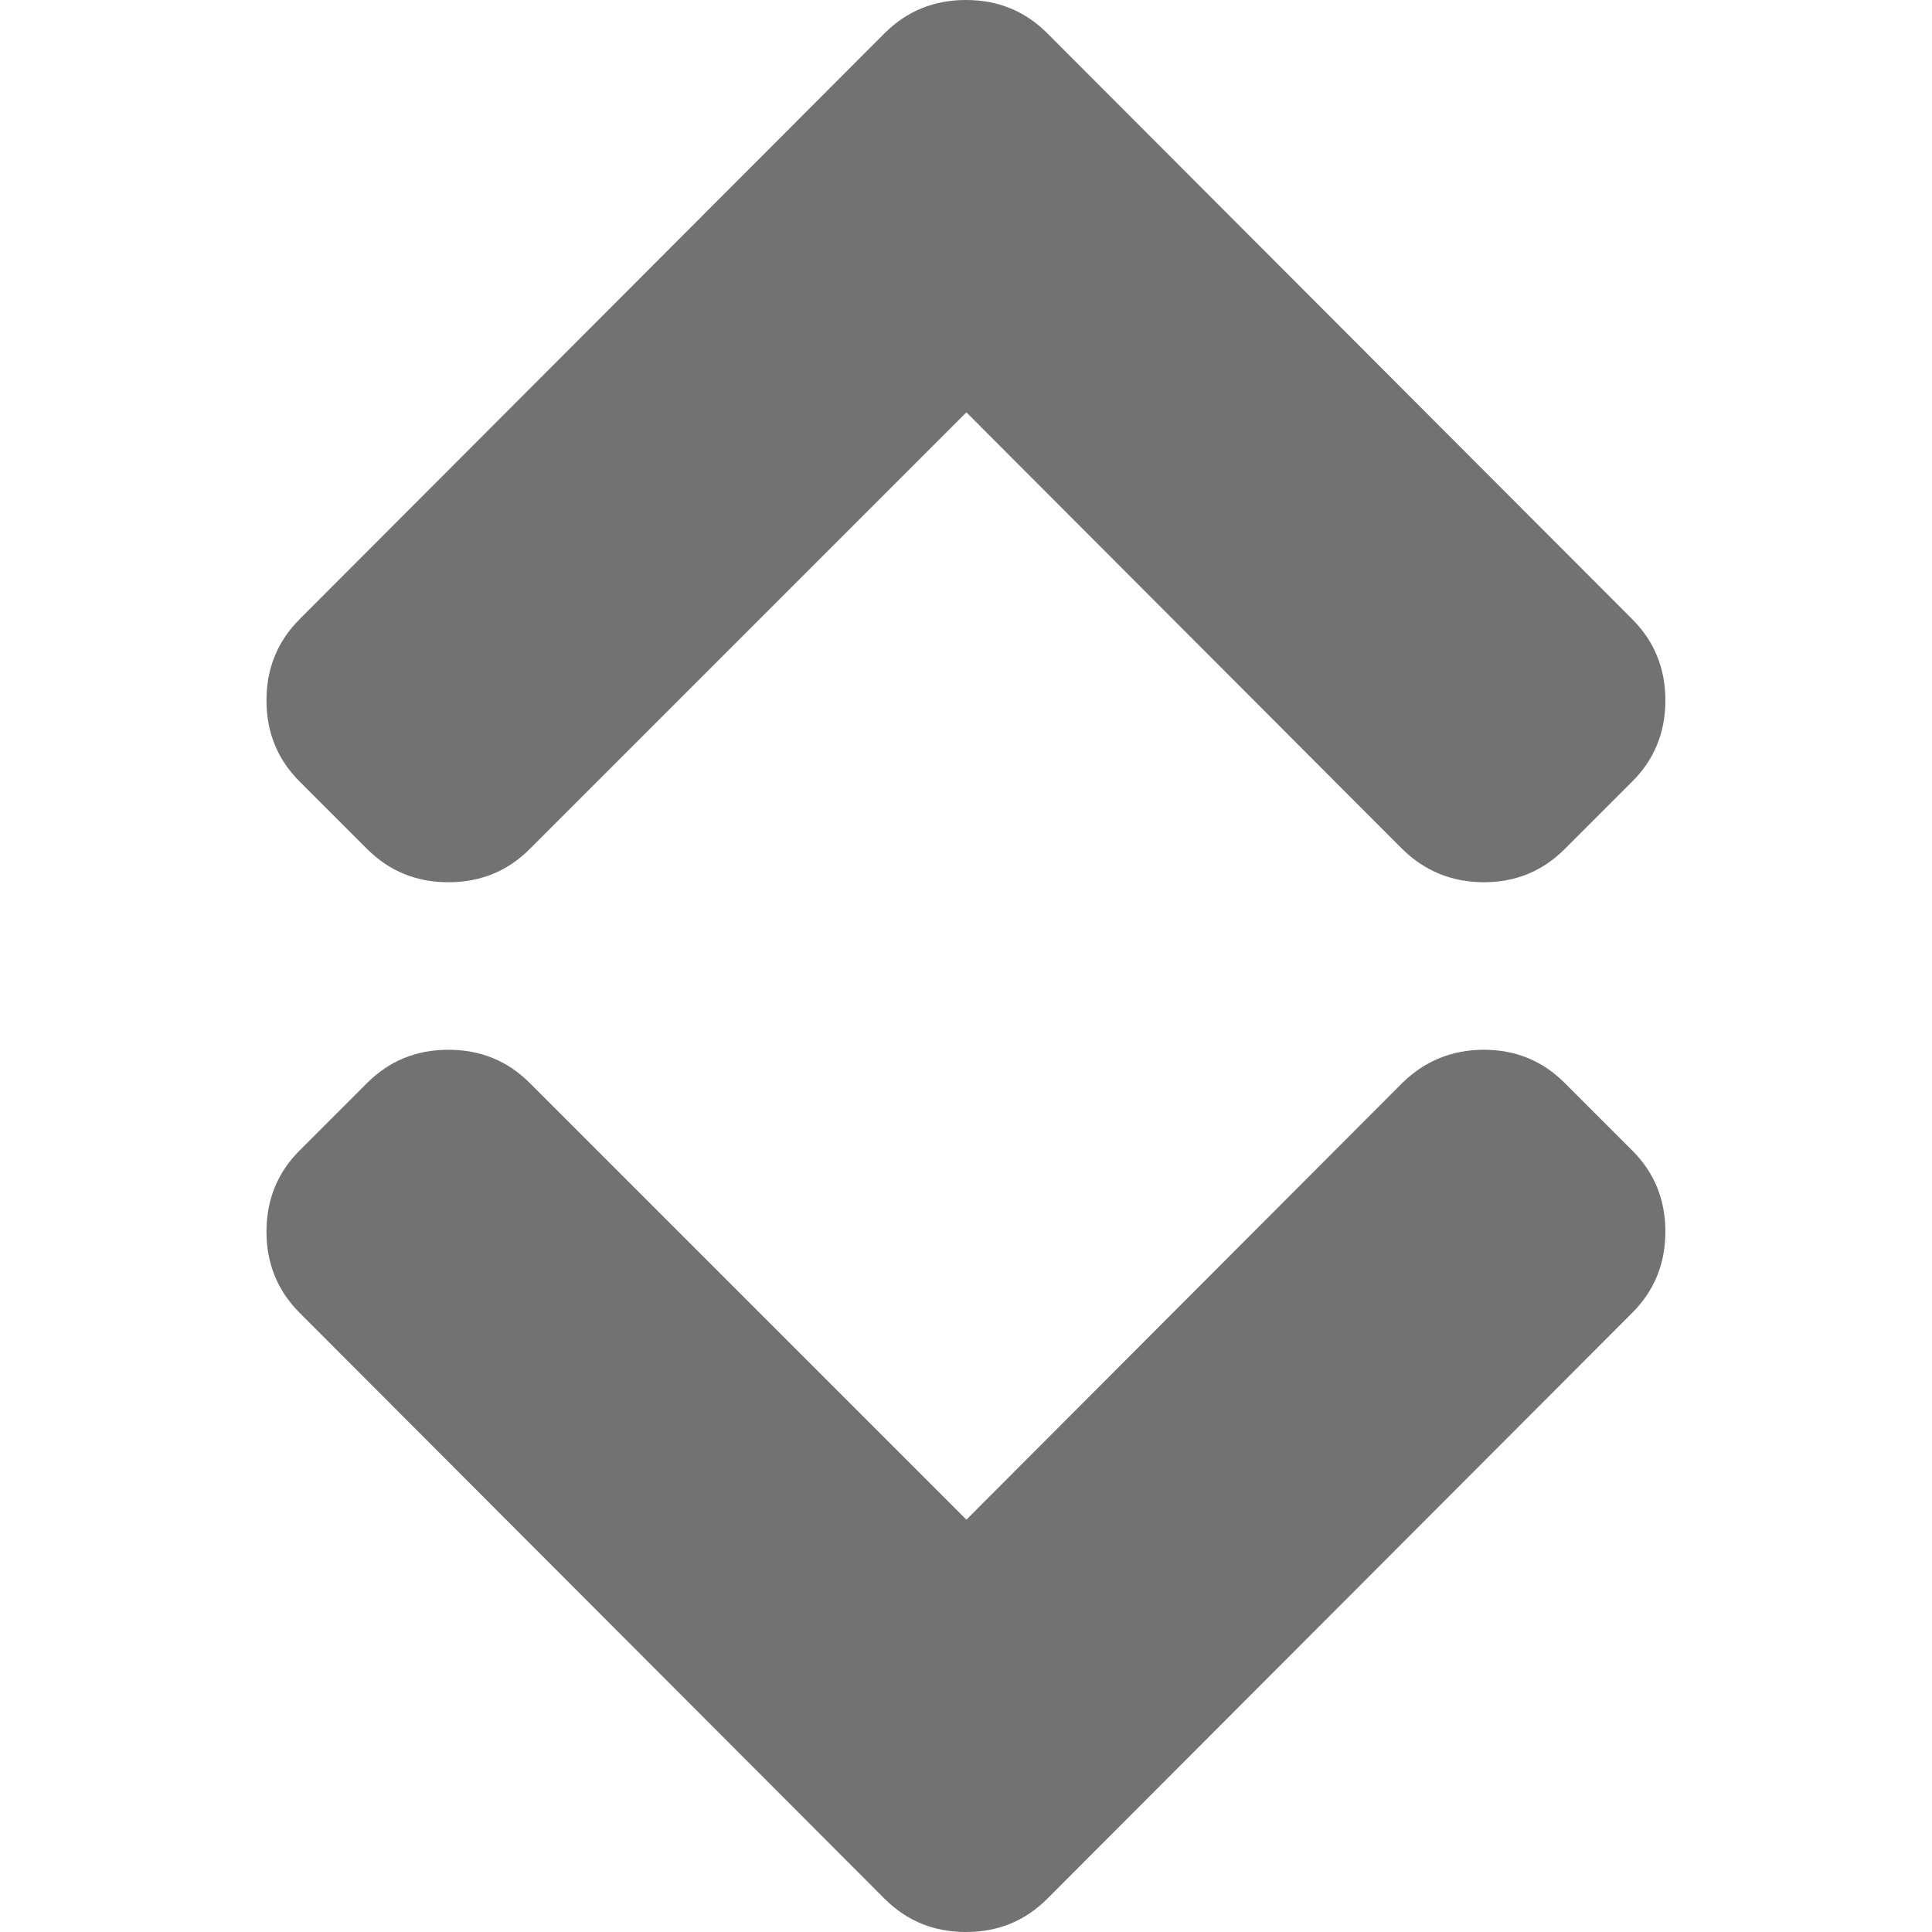 <svg width="14" height="14" viewBox="0 0 14 14" fill="none" xmlns="http://www.w3.org/2000/svg">
<g clip-path="url(#clip0_1_2740)">
<path d="M7.003 11.012L3.839 7.848C3.678 7.687 3.482 7.607 3.249 7.607C3.017 7.607 2.821 7.687 2.66 7.848L2.172 8.336C2.011 8.496 1.931 8.693 1.931 8.925C1.931 9.157 2.011 9.353 2.172 9.514L6.41 13.759C6.571 13.92 6.767 14 7 14C7.232 14 7.428 13.92 7.589 13.759L11.827 9.514C11.988 9.353 12.068 9.157 12.068 8.925C12.068 8.693 11.988 8.496 11.827 8.336L11.339 7.848C11.178 7.687 10.983 7.607 10.753 7.607C10.523 7.607 10.325 7.687 10.161 7.848L7.003 11.012Z" fill="#727272"/>
<path d="M7.003 2.988L3.839 6.152C3.678 6.313 3.482 6.393 3.249 6.393C3.017 6.393 2.821 6.313 2.66 6.152L2.172 5.664C2.011 5.504 1.931 5.307 1.931 5.075C1.931 4.843 2.011 4.647 2.172 4.486L6.41 0.241C6.571 0.08 6.767 2.11398e-07 7 2.2155e-07C7.232 2.31702e-07 7.428 0.08 7.589 0.241L11.827 4.486C11.988 4.647 12.068 4.843 12.068 5.075C12.068 5.307 11.988 5.504 11.827 5.664L11.339 6.152C11.178 6.313 10.983 6.393 10.753 6.393C10.523 6.393 10.325 6.313 10.161 6.152L7.003 2.988Z" fill="#727272"/>
</g>
<defs>
<clipPath id="clip0_1_2740">
<rect width="14" height="14" fill="white" transform="translate(0 14) rotate(-90)"/>
</clipPath>
</defs>
</svg>
